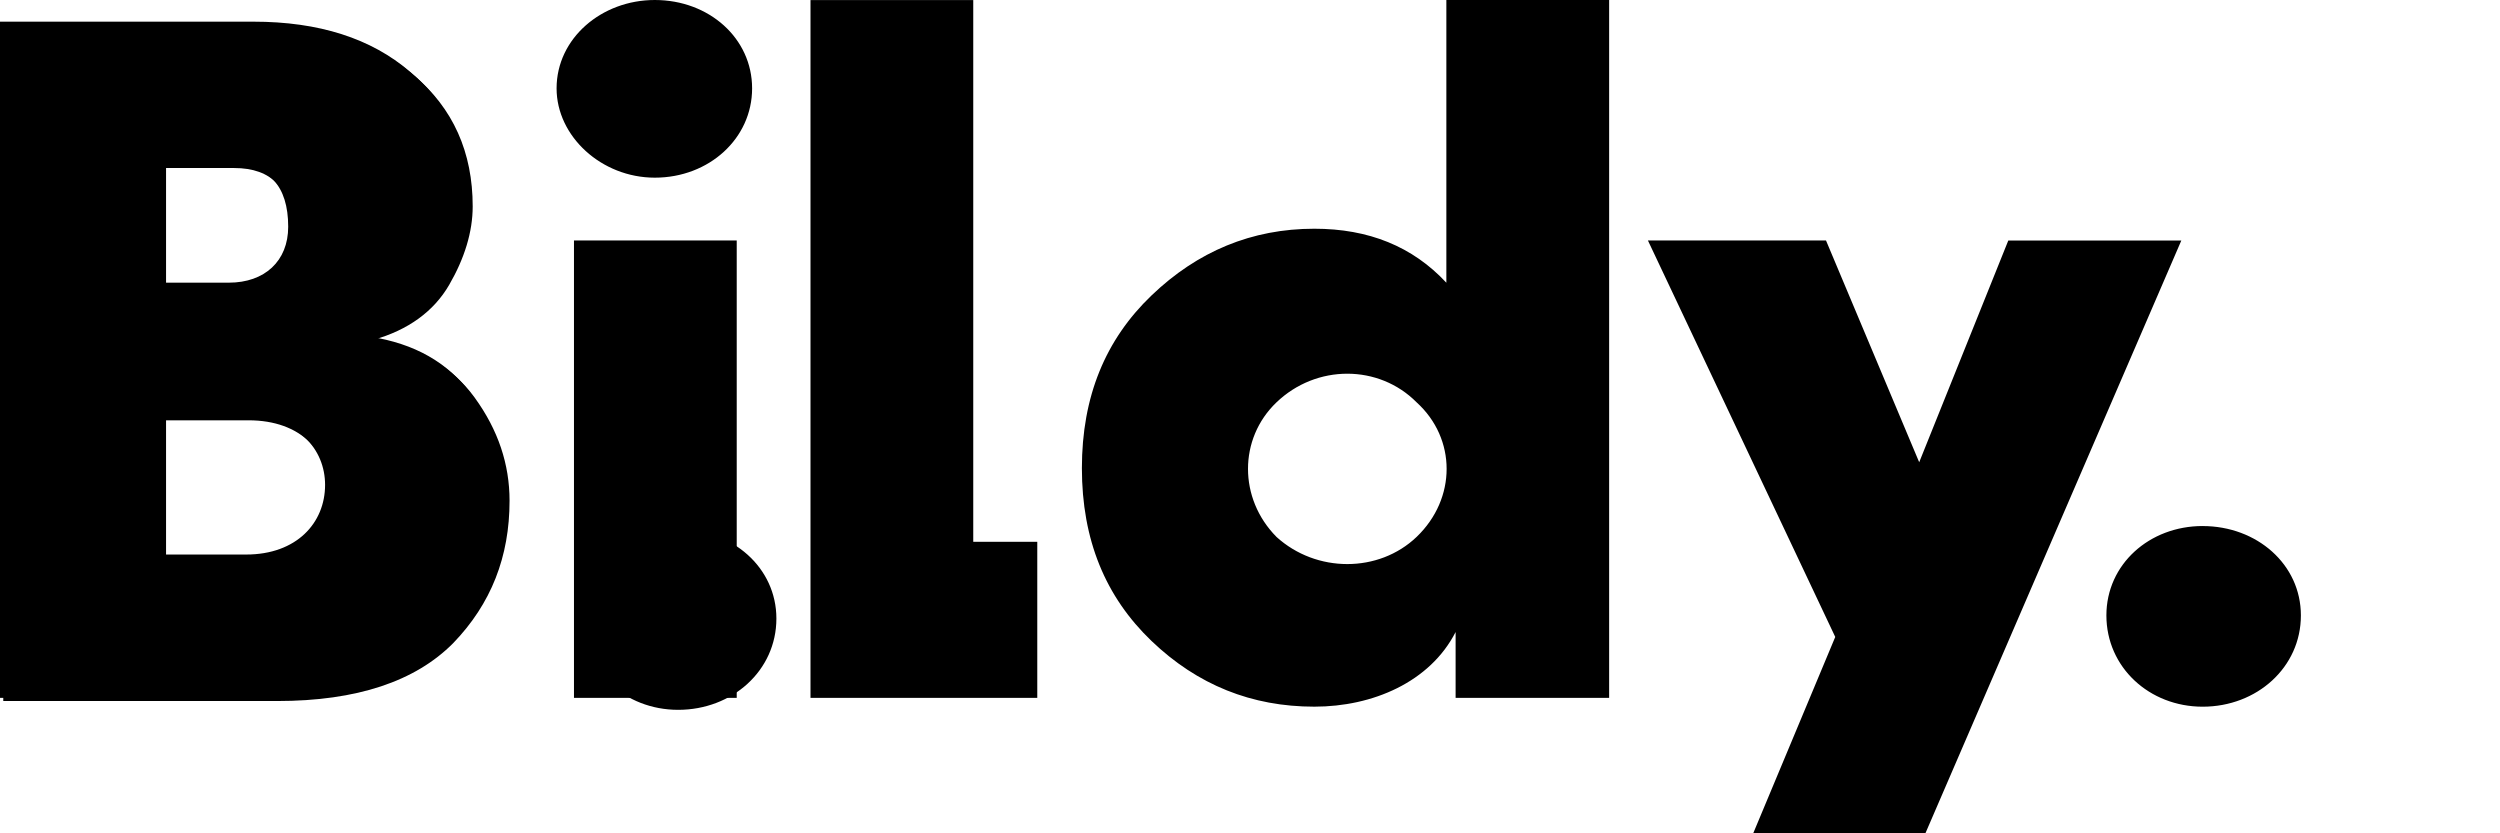 <svg id="logos" width="90" height="30" class="isHovered">
	<path id="desktop-logo"
		d="M27.076,3.182 C27.076,4.983 25.528,6.396 23.573,6.396 C21.657,6.396 20.037,4.912 20.037,3.181 C20.037,1.379 21.657,-1.95399252e-14 23.573,-1.95399252e-14 C25.528,-1.95399252e-14 27.076,1.379 27.076,3.181 L27.076,3.182 Z M20.662,25.123 L26.522,25.123 L26.522,8.656 L20.663,8.656 L20.663,25.124 L20.662,25.123 Z M52.068,0.001 L57.929,0.001 L57.929,25.124 L52.402,25.124 L52.402,22.753 C51.479,24.556 49.415,25.44 47.316,25.44 C45.065,25.44 43.112,24.662 41.454,23.074 C39.795,21.484 38.948,19.435 38.948,16.854 C38.948,14.275 39.795,12.227 41.454,10.637 C43.112,9.047 45.066,8.234 47.316,8.234 C49.267,8.234 50.853,8.87 52.069,10.178 L52.069,0.003 L52.068,0.001 Z M45.951,19.327 C47.387,20.633 49.636,20.633 51,19.327 C52.438,17.948 52.438,15.793 51,14.486 C49.636,13.109 47.387,13.109 45.952,14.486 C44.587,15.793 44.587,17.948 45.952,19.327 L45.951,19.327 Z M79.296,18.938 C81.247,18.938 82.832,20.316 82.832,22.155 C82.832,24.026 81.247,25.441 79.296,25.441 C77.378,25.441 75.83,24.026 75.83,22.154 C75.83,20.315 77.378,18.937 79.296,18.937 L79.296,18.938 Z M16.974,14.204 C16.125,13.039 14.909,12.367 13.324,12.12 C14.577,11.768 15.499,11.095 16.052,10.143 C16.605,9.189 16.899,8.235 16.899,7.316 C16.899,5.373 16.199,3.782 14.76,2.582 C13.362,1.381 11.482,0.78 9.123,0.78 L-1.29318778e-12,0.78 L-1.29318778e-12,25.124 L9.858,25.124 C12.734,25.124 14.835,24.414 16.199,23.038 C17.563,21.623 18.226,19.927 18.226,17.912 C18.226,16.606 17.82,15.371 16.973,14.204 L16.974,14.204 Z M8.31,5.935 C9.674,5.935 10.375,6.679 10.375,8.163 C10.375,9.399 9.527,10.176 8.239,10.176 L5.86,10.176 L5.86,5.935 L8.31,5.935 L8.31,5.935 Z M8.864,19.963 L5.86,19.963 L5.86,15.018 L8.828,15.018 C10.745,15.018 11.703,16.184 11.703,17.455 C11.703,18.832 10.671,19.963 8.866,19.963 L8.864,19.963 Z M35.037,19.504 L35.037,0.002 L29.178,0.002 L29.178,25.123 L37.342,25.123 L37.342,19.504 L35.037,19.504 Z M72.299,8.658 L69.091,16.641 L65.736,8.657 L59.325,8.657 L66.069,22.93 L62.824,30.697 L69.013,30.697 L78.528,8.658 L72.299,8.658 Z"
		class="isHovered"></path>
	<path id="mobile-logo"
		d="M24.414,19.051 C26.366,19.051 27.95,20.43 27.95,22.268 C27.95,24.139 26.366,25.554 24.414,25.554 C22.496,25.554 20.948,24.139 20.948,22.268 C20.948,20.429 22.496,19.051 24.414,19.051 L24.414,19.051 Z M17.092,14.318 C16.243,13.153 15.027,12.48 13.442,12.234 C14.695,11.882 15.618,11.208 16.17,10.256 C16.723,9.302 17.017,8.349 17.017,7.43 C17.017,5.487 16.317,3.896 14.879,2.695 C13.48,1.495 11.6,0.893 9.241,0.893 L0.118,0.893 L0.118,25.237 L9.976,25.237 C12.852,25.237 14.953,24.527 16.317,23.151 C17.681,21.737 18.344,20.041 18.344,18.026 C18.344,16.72 17.938,15.485 17.091,14.318 L17.092,14.318 Z M8.428,6.049 C9.792,6.049 10.493,6.793 10.493,8.277 C10.493,9.512 9.646,10.29 8.357,10.29 L5.978,10.29 L5.978,6.049 L8.428,6.049 L8.428,6.049 Z M8.982,20.077 L5.978,20.077 L5.978,15.131 L8.946,15.131 C10.863,15.131 11.821,16.297 11.821,17.569 C11.821,18.946 10.789,20.077 8.984,20.077 L8.982,20.077 Z">
	</path>
</svg>